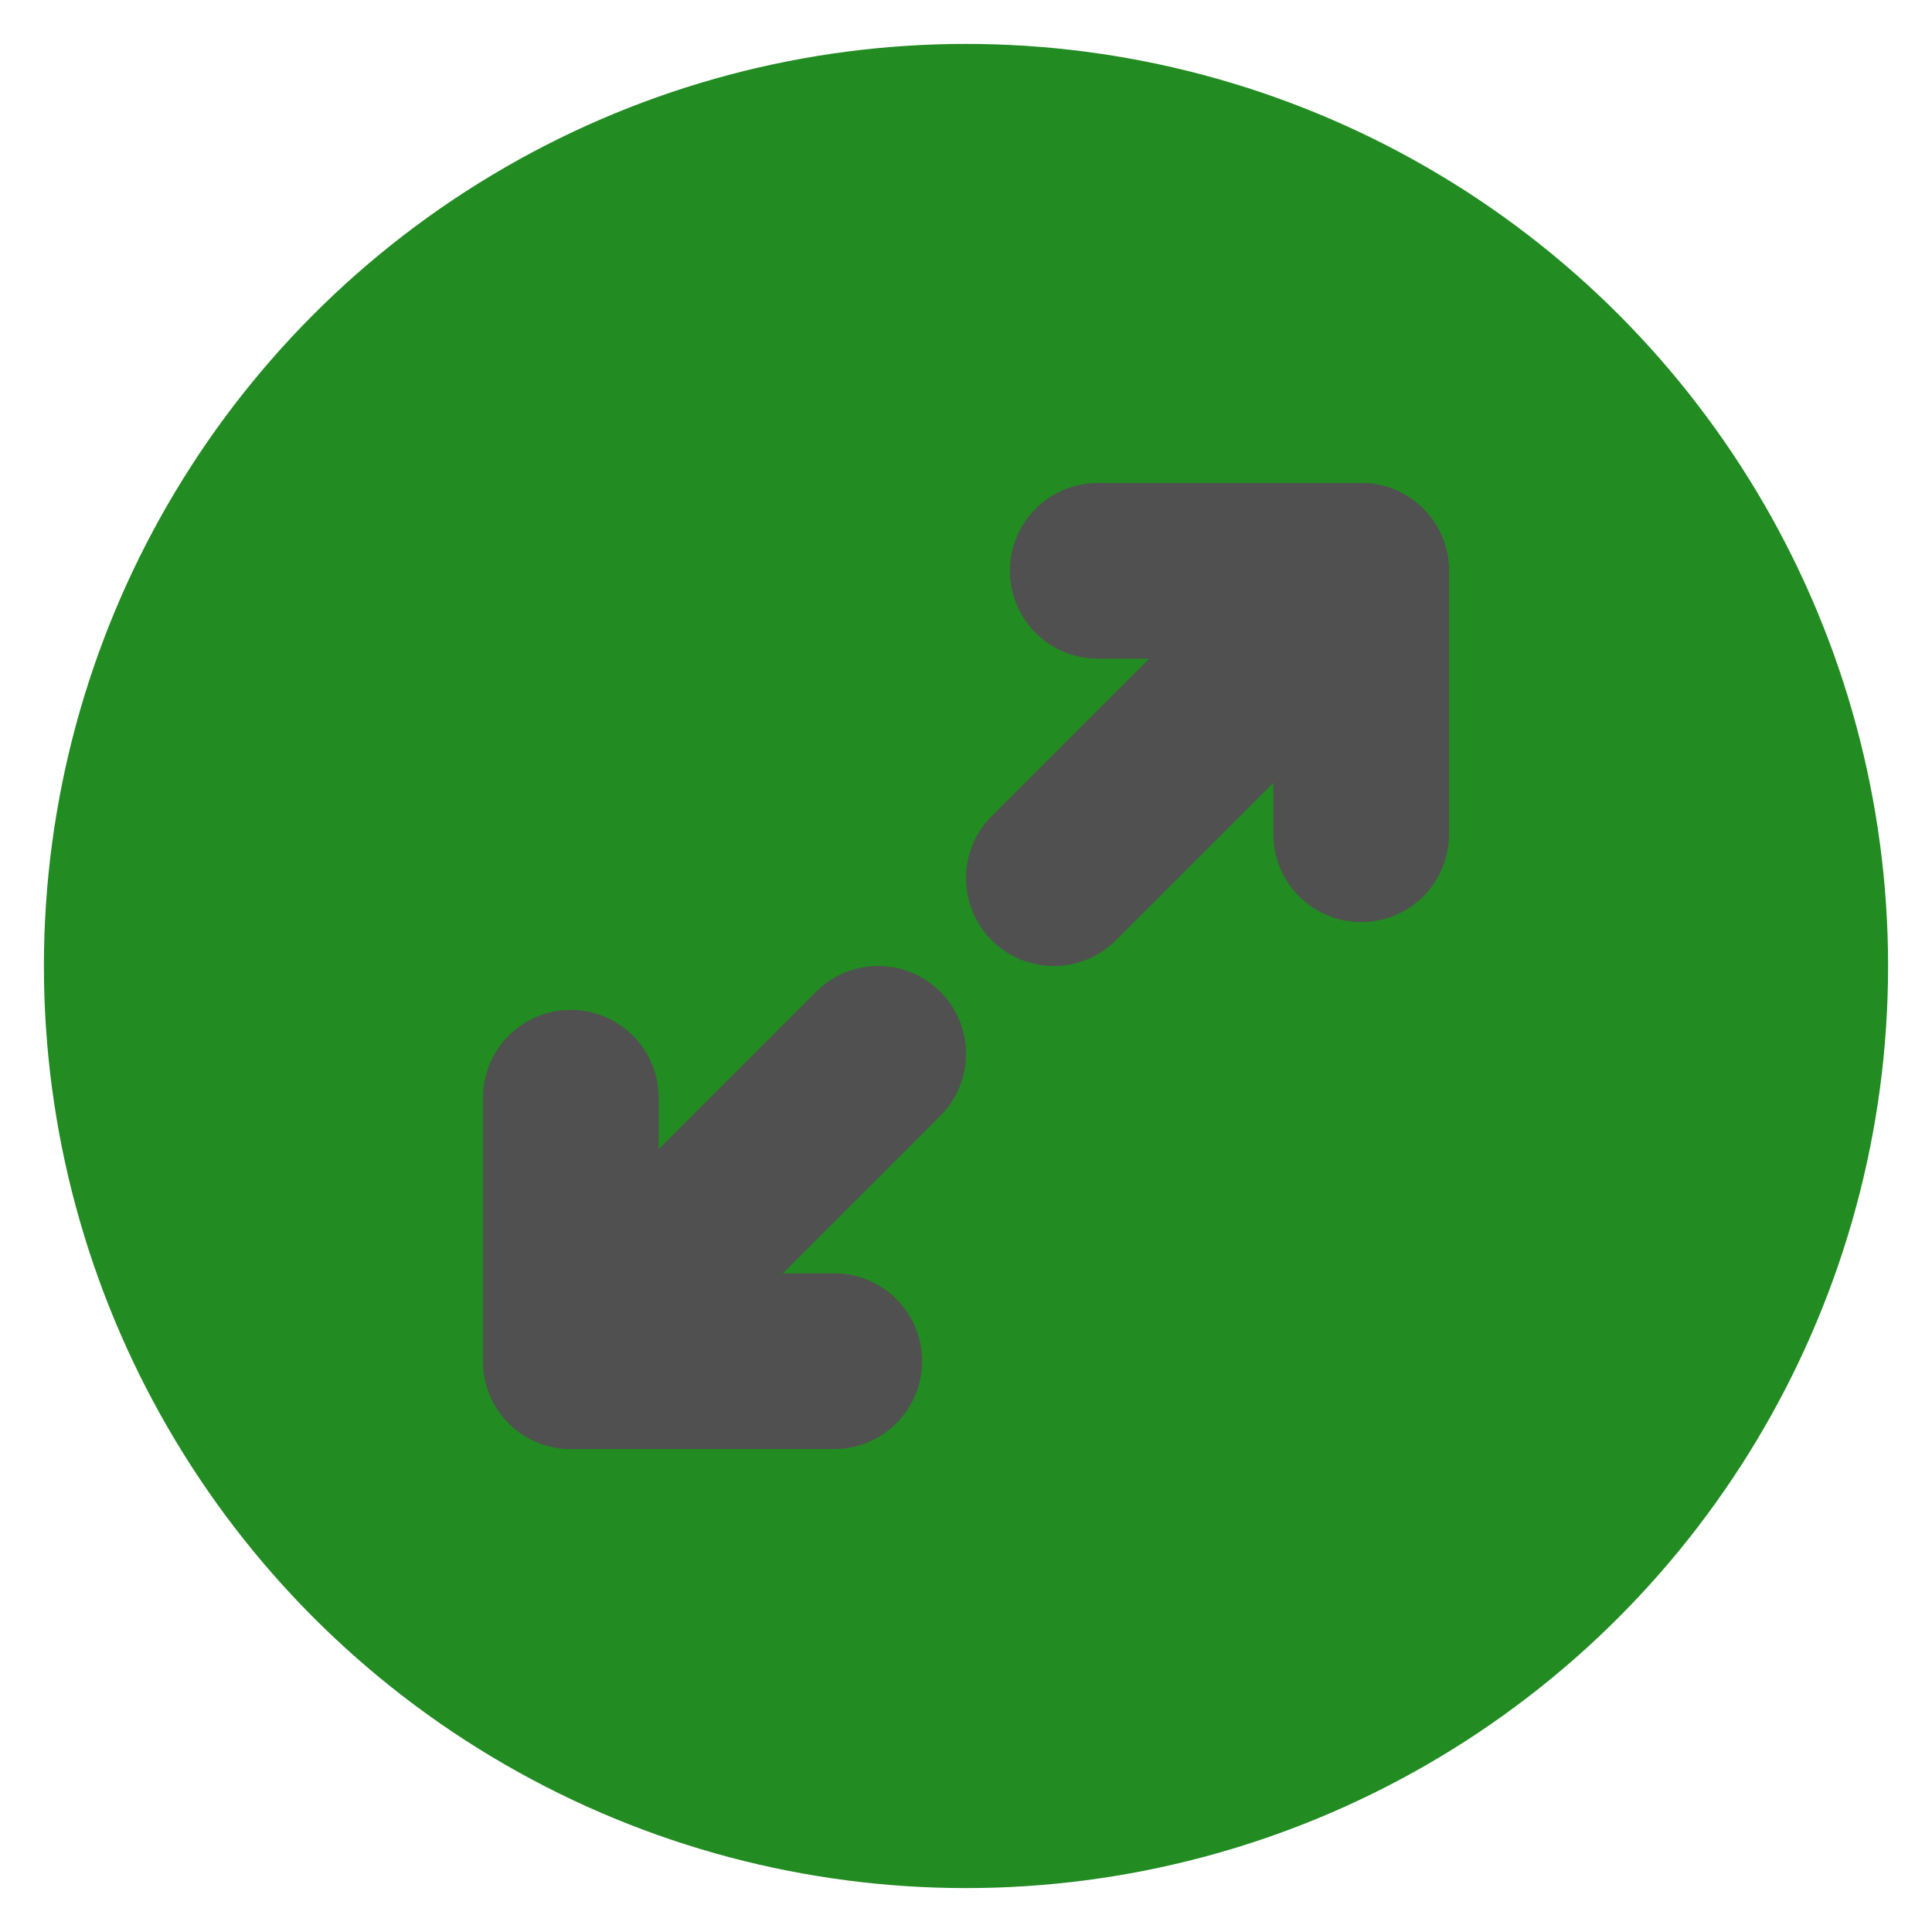<svg width="22" height="22" viewBox="0 0 22 22" fill="none" xmlns="http://www.w3.org/2000/svg">
    <circle cx="11" cy="11" r="10.5" fill="#228B22"/>
    <g clip-path="url(#clip0_42_17)">
        <path d="M12.5 6.5H15.5V9.5" stroke="#505050" stroke-width="2" stroke-linecap="round" stroke-linejoin="round"/>
        <path d="M9.5 15.5H6.5V12.5" stroke="#505050" stroke-width="2" stroke-linecap="round" stroke-linejoin="round"/>
        <path d="M15.5 6.5L12 10" stroke="#505050" stroke-width="2" stroke-linecap="round" stroke-linejoin="round"/>
        <path d="M6.5 15.5L10 12" stroke="#505050" stroke-width="2" stroke-linecap="round" stroke-linejoin="round"/>
    </g>
    <defs>
        <clipPath id="clip0_42_17">
            <rect width="12" height="12" fill="white" transform="translate(5 5)"/>
        </clipPath>
    </defs>
</svg>
